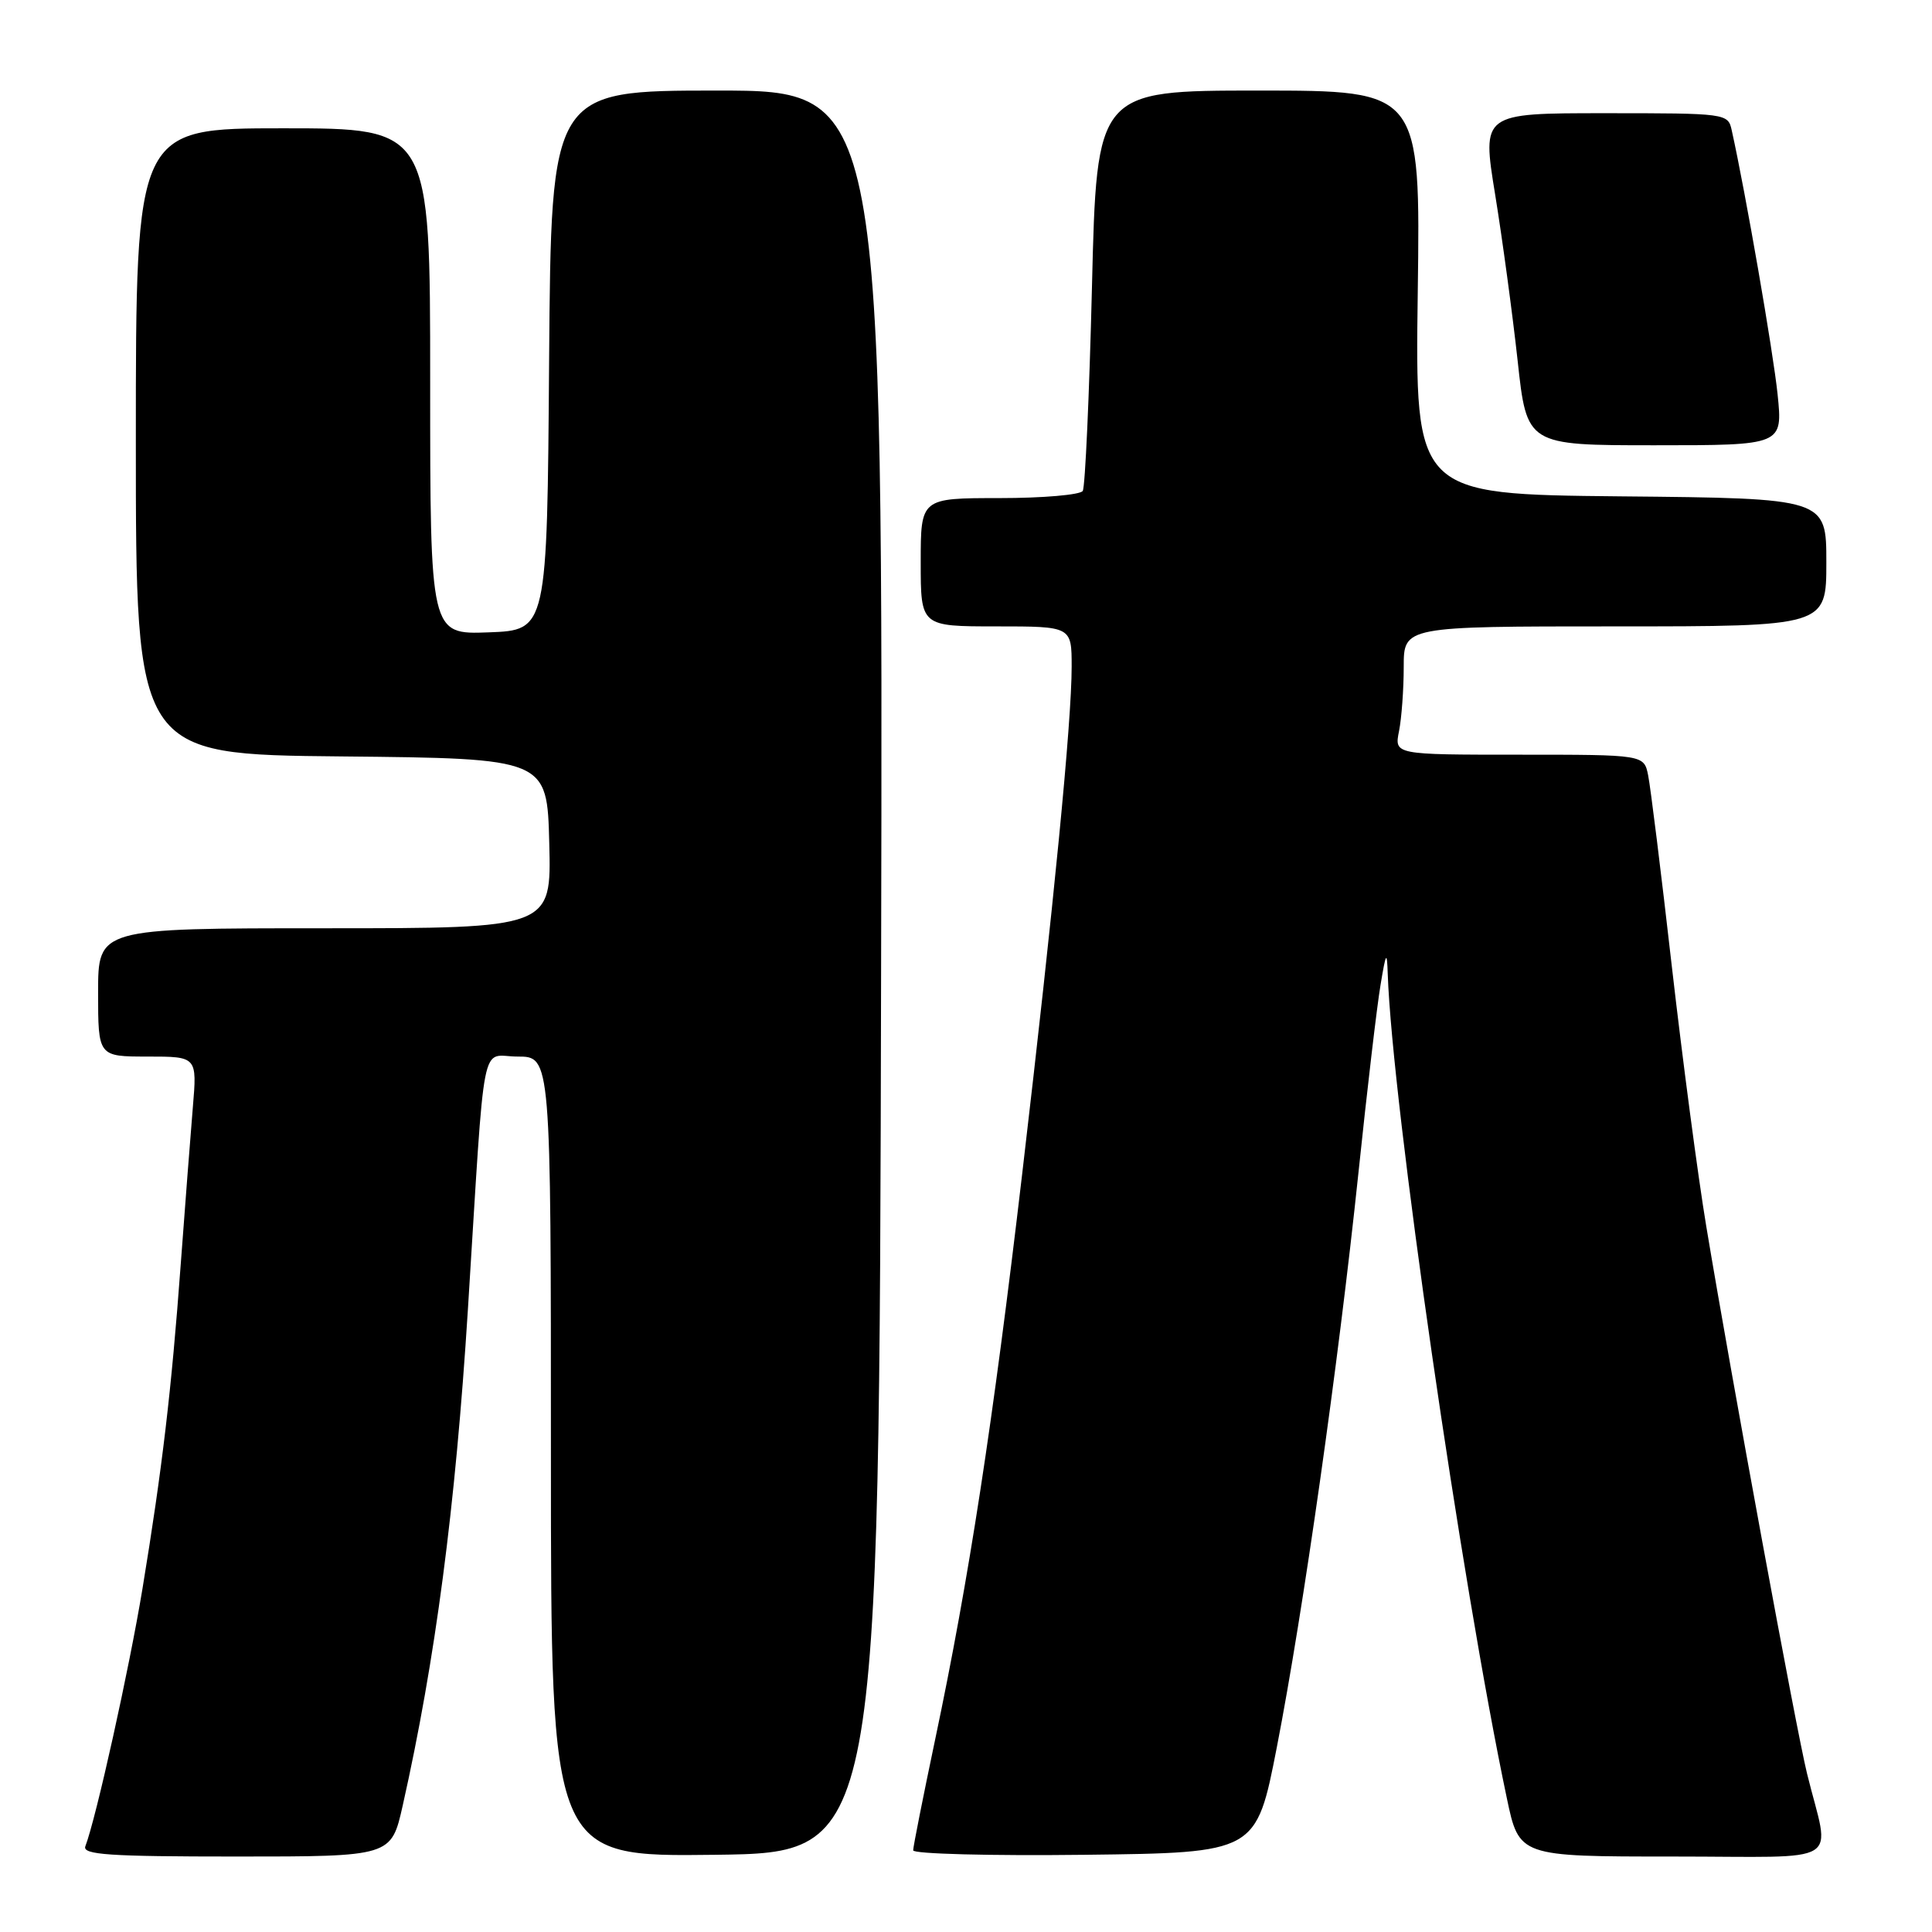 <?xml version="1.0" encoding="UTF-8" standalone="no"?>
<!DOCTYPE svg PUBLIC "-//W3C//DTD SVG 1.1//EN" "http://www.w3.org/Graphics/SVG/1.1/DTD/svg11.dtd" >
<svg xmlns="http://www.w3.org/2000/svg" xmlns:xlink="http://www.w3.org/1999/xlink" version="1.1" viewBox="0 0 256 256">
 <g >
 <path fill="currentColor"
d=" M 53.36 239.25 C 57.69 219.97 60.34 199.82 62.00 173.50 C 64.35 136.12 63.58 140.00 68.59 140.00 C 73.00 140.00 73.00 140.00 73.00 193.02 C 73.00 246.04 73.00 246.04 94.75 245.77 C 116.50 245.50 116.50 245.50 116.75 128.75 C 117.01 12.00 117.01 12.00 95.02 12.00 C 73.03 12.00 73.03 12.00 72.76 47.75 C 72.50 83.50 72.50 83.50 64.75 83.79 C 57.00 84.08 57.00 84.08 57.00 50.54 C 57.00 17.00 57.00 17.00 37.50 17.00 C 18.00 17.00 18.00 17.00 18.00 58.48 C 18.00 99.97 18.00 99.97 45.25 100.23 C 72.50 100.50 72.50 100.50 72.78 111.75 C 73.07 123.00 73.07 123.00 43.03 123.00 C 13.00 123.00 13.00 123.00 13.00 131.50 C 13.00 140.00 13.00 140.00 19.56 140.00 C 26.12 140.00 26.12 140.00 25.55 146.75 C 25.24 150.46 24.52 159.80 23.95 167.50 C 22.71 184.35 21.50 194.57 18.88 210.50 C 17.13 221.12 12.74 240.91 11.31 244.64 C 10.88 245.76 14.44 246.00 31.31 246.00 C 51.84 246.00 51.84 246.00 53.36 239.25 Z  M 169.19 231.50 C 172.69 213.50 177.32 180.92 179.99 155.50 C 181.14 144.50 182.46 133.25 182.93 130.50 C 183.65 126.15 183.78 125.96 183.88 129.00 C 184.47 146.21 193.63 209.66 199.66 238.25 C 201.29 246.00 201.29 246.00 221.66 246.00 C 244.77 246.00 242.49 247.41 239.44 235.00 C 238.01 229.19 229.47 182.81 226.09 162.50 C 224.99 155.90 222.94 140.38 221.52 128.00 C 220.11 115.62 218.70 104.26 218.39 102.75 C 217.84 100.00 217.84 100.00 201.30 100.00 C 184.75 100.00 184.75 100.00 185.38 96.87 C 185.72 95.16 186.00 91.33 186.00 88.37 C 186.00 83.00 186.00 83.00 214.00 83.00 C 242.00 83.00 242.00 83.00 242.00 74.52 C 242.00 66.03 242.00 66.03 214.75 65.77 C 187.50 65.50 187.50 65.50 187.86 38.75 C 188.22 12.00 188.22 12.00 166.77 12.00 C 145.32 12.00 145.32 12.00 144.69 38.05 C 144.34 52.38 143.79 64.53 143.47 65.05 C 143.15 65.57 138.18 66.00 132.44 66.00 C 122.00 66.00 122.00 66.00 122.00 74.50 C 122.00 83.00 122.00 83.00 132.00 83.00 C 142.00 83.00 142.00 83.00 142.00 88.34 C 142.00 95.65 139.65 119.74 135.45 155.50 C 131.57 188.57 128.38 209.32 123.93 230.41 C 122.32 238.06 121.00 244.70 121.00 245.18 C 121.00 245.65 131.23 245.92 143.73 245.77 C 166.46 245.50 166.46 245.50 169.19 231.50 Z  M 235.54 52.25 C 234.96 46.62 231.30 25.53 229.46 17.25 C 228.97 15.03 228.75 15.00 212.66 15.00 C 196.36 15.00 196.36 15.00 198.11 25.75 C 199.07 31.66 200.41 41.56 201.09 47.75 C 202.31 59.00 202.31 59.00 219.27 59.00 C 236.23 59.00 236.23 59.00 235.54 52.25 Z "/>
</g>
</svg>